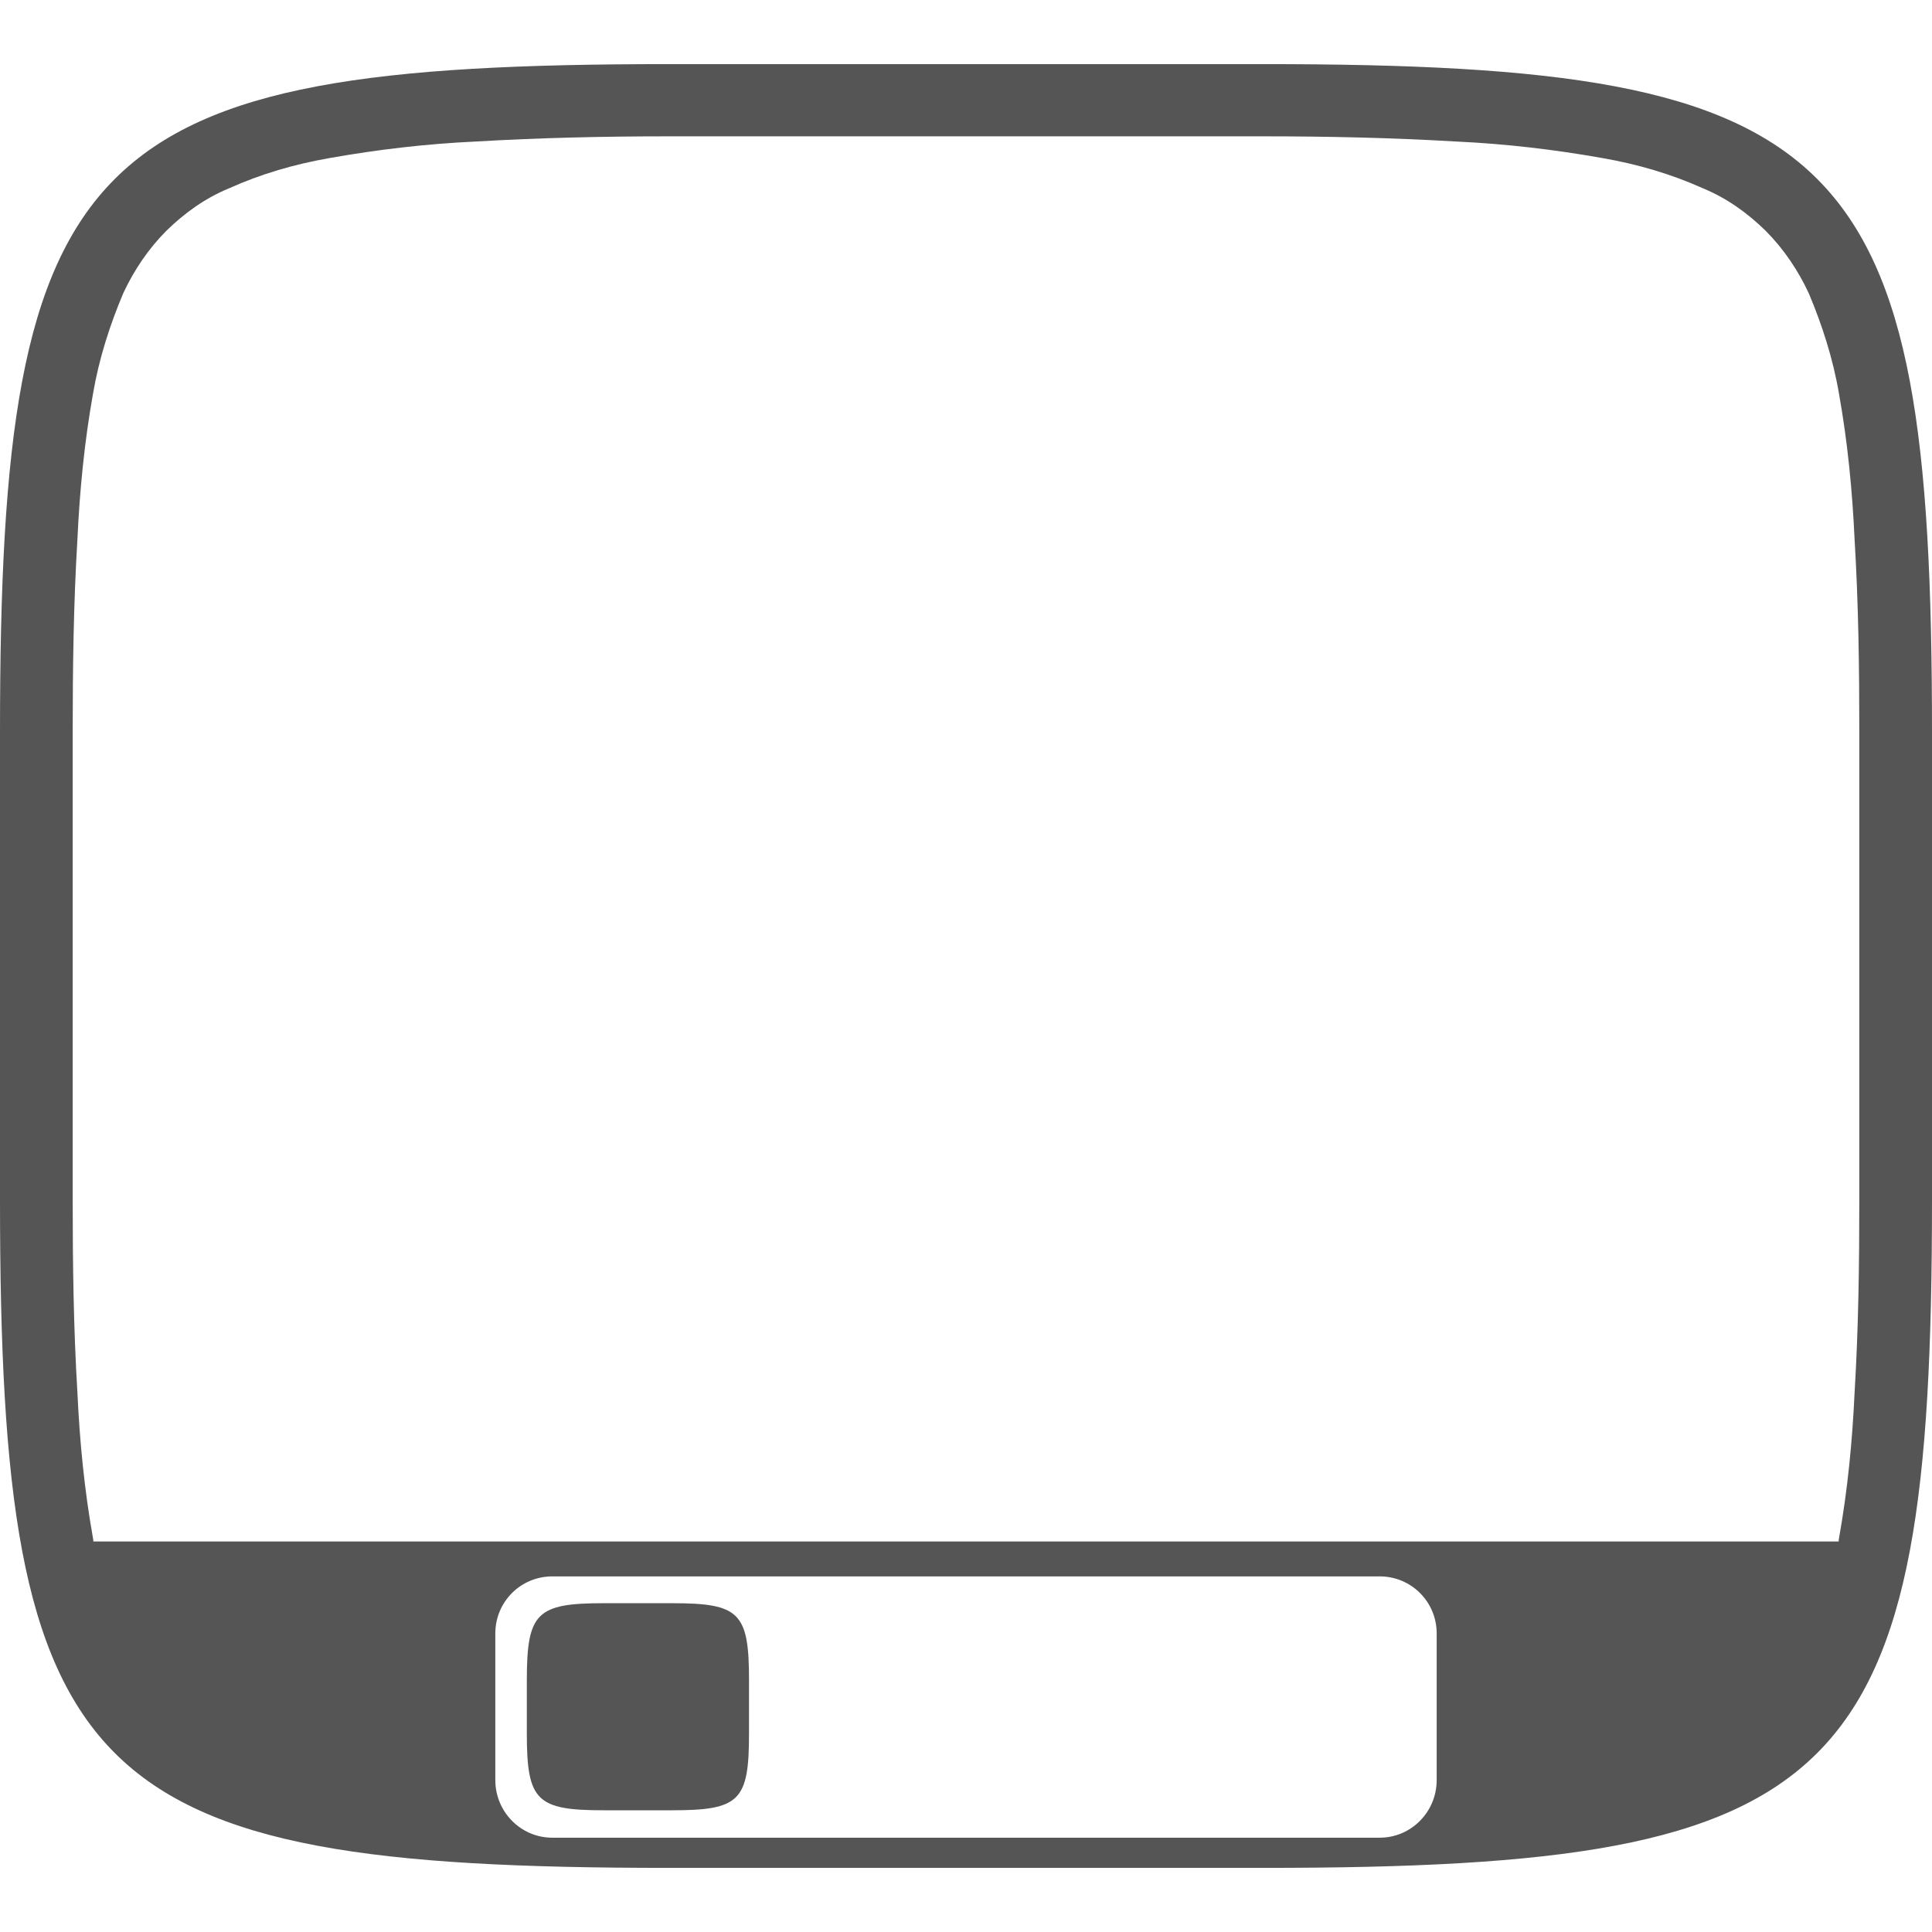 
<svg xmlns="http://www.w3.org/2000/svg" xmlns:xlink="http://www.w3.org/1999/xlink" width="16px" height="16px" viewBox="0 0 16 16" version="1.1">
<g id="surface1">
<path style=" stroke:none;fill-rule:evenodd;fill:#555555;fill-opacity:1;" d="M 15.227 12.766 C 15.227 12.758 15.227 12.75 15.23 12.738 C 15.301 12.34 15.34 11.941 15.359 11.531 C 15.391 11 15.398 10.469 15.398 9.941 L 15.398 6.059 C 15.398 5.531 15.391 5 15.359 4.469 C 15.34 4.059 15.301 3.66 15.23 3.262 C 15.18 2.969 15.09 2.691 14.98 2.43 C 14.891 2.238 14.77 2.059 14.621 1.91 C 14.469 1.762 14.301 1.641 14.102 1.559 C 13.84 1.441 13.559 1.359 13.27 1.309 C 12.871 1.238 12.469 1.191 12.059 1.172 C 11.531 1.141 11 1.129 10.469 1.129 C 10.469 1.129 10.469 1.129 10.461 1.129 L 5.539 1.129 C 5.531 1.129 5.531 1.129 5.531 1.129 C 5 1.129 4.469 1.141 3.941 1.172 C 3.531 1.191 3.129 1.238 2.73 1.309 C 2.441 1.359 2.16 1.441 1.898 1.559 C 1.699 1.641 1.531 1.762 1.379 1.91 C 1.23 2.059 1.109 2.238 1.02 2.43 C 0.91 2.691 0.82 2.969 0.77 3.262 C 0.699 3.66 0.66 4.059 0.641 4.469 C 0.609 5 0.602 5.531 0.602 6.059 L 0.602 9.941 C 0.602 10.469 0.609 11 0.641 11.531 C 0.66 11.941 0.699 12.34 0.77 12.738 C 0.773 12.75 0.773 12.758 0.773 12.766 Z M 4.574 13.055 L 11.426 13.055 C 11.688 13.055 11.898 13.266 11.898 13.527 L 11.898 14.742 C 11.898 15.004 11.688 15.219 11.426 15.219 L 4.574 15.219 C 4.312 15.219 4.102 15.004 4.102 14.742 L 4.102 13.527 C 4.102 13.266 4.312 13.055 4.574 13.055 Z M 10.465 0.531 C 15.309 0.531 16 1.223 16 6.062 L 16 9.938 C 16 14.777 15.309 15.469 10.465 15.469 L 5.535 15.469 C 0.691 15.469 0 14.777 0 9.938 L 0 6.062 C 0 1.223 0.691 0.531 5.535 0.531 Z M 5.566 13.277 C 6.125 13.277 6.203 13.355 6.203 13.914 L 6.203 14.359 C 6.203 14.914 6.125 14.992 5.566 14.992 L 5 14.992 C 4.445 14.992 4.363 14.914 4.363 14.359 L 4.363 13.914 C 4.363 13.355 4.445 13.277 5 13.277 Z M 5.566 13.277 "/>
</g>
</svg>
